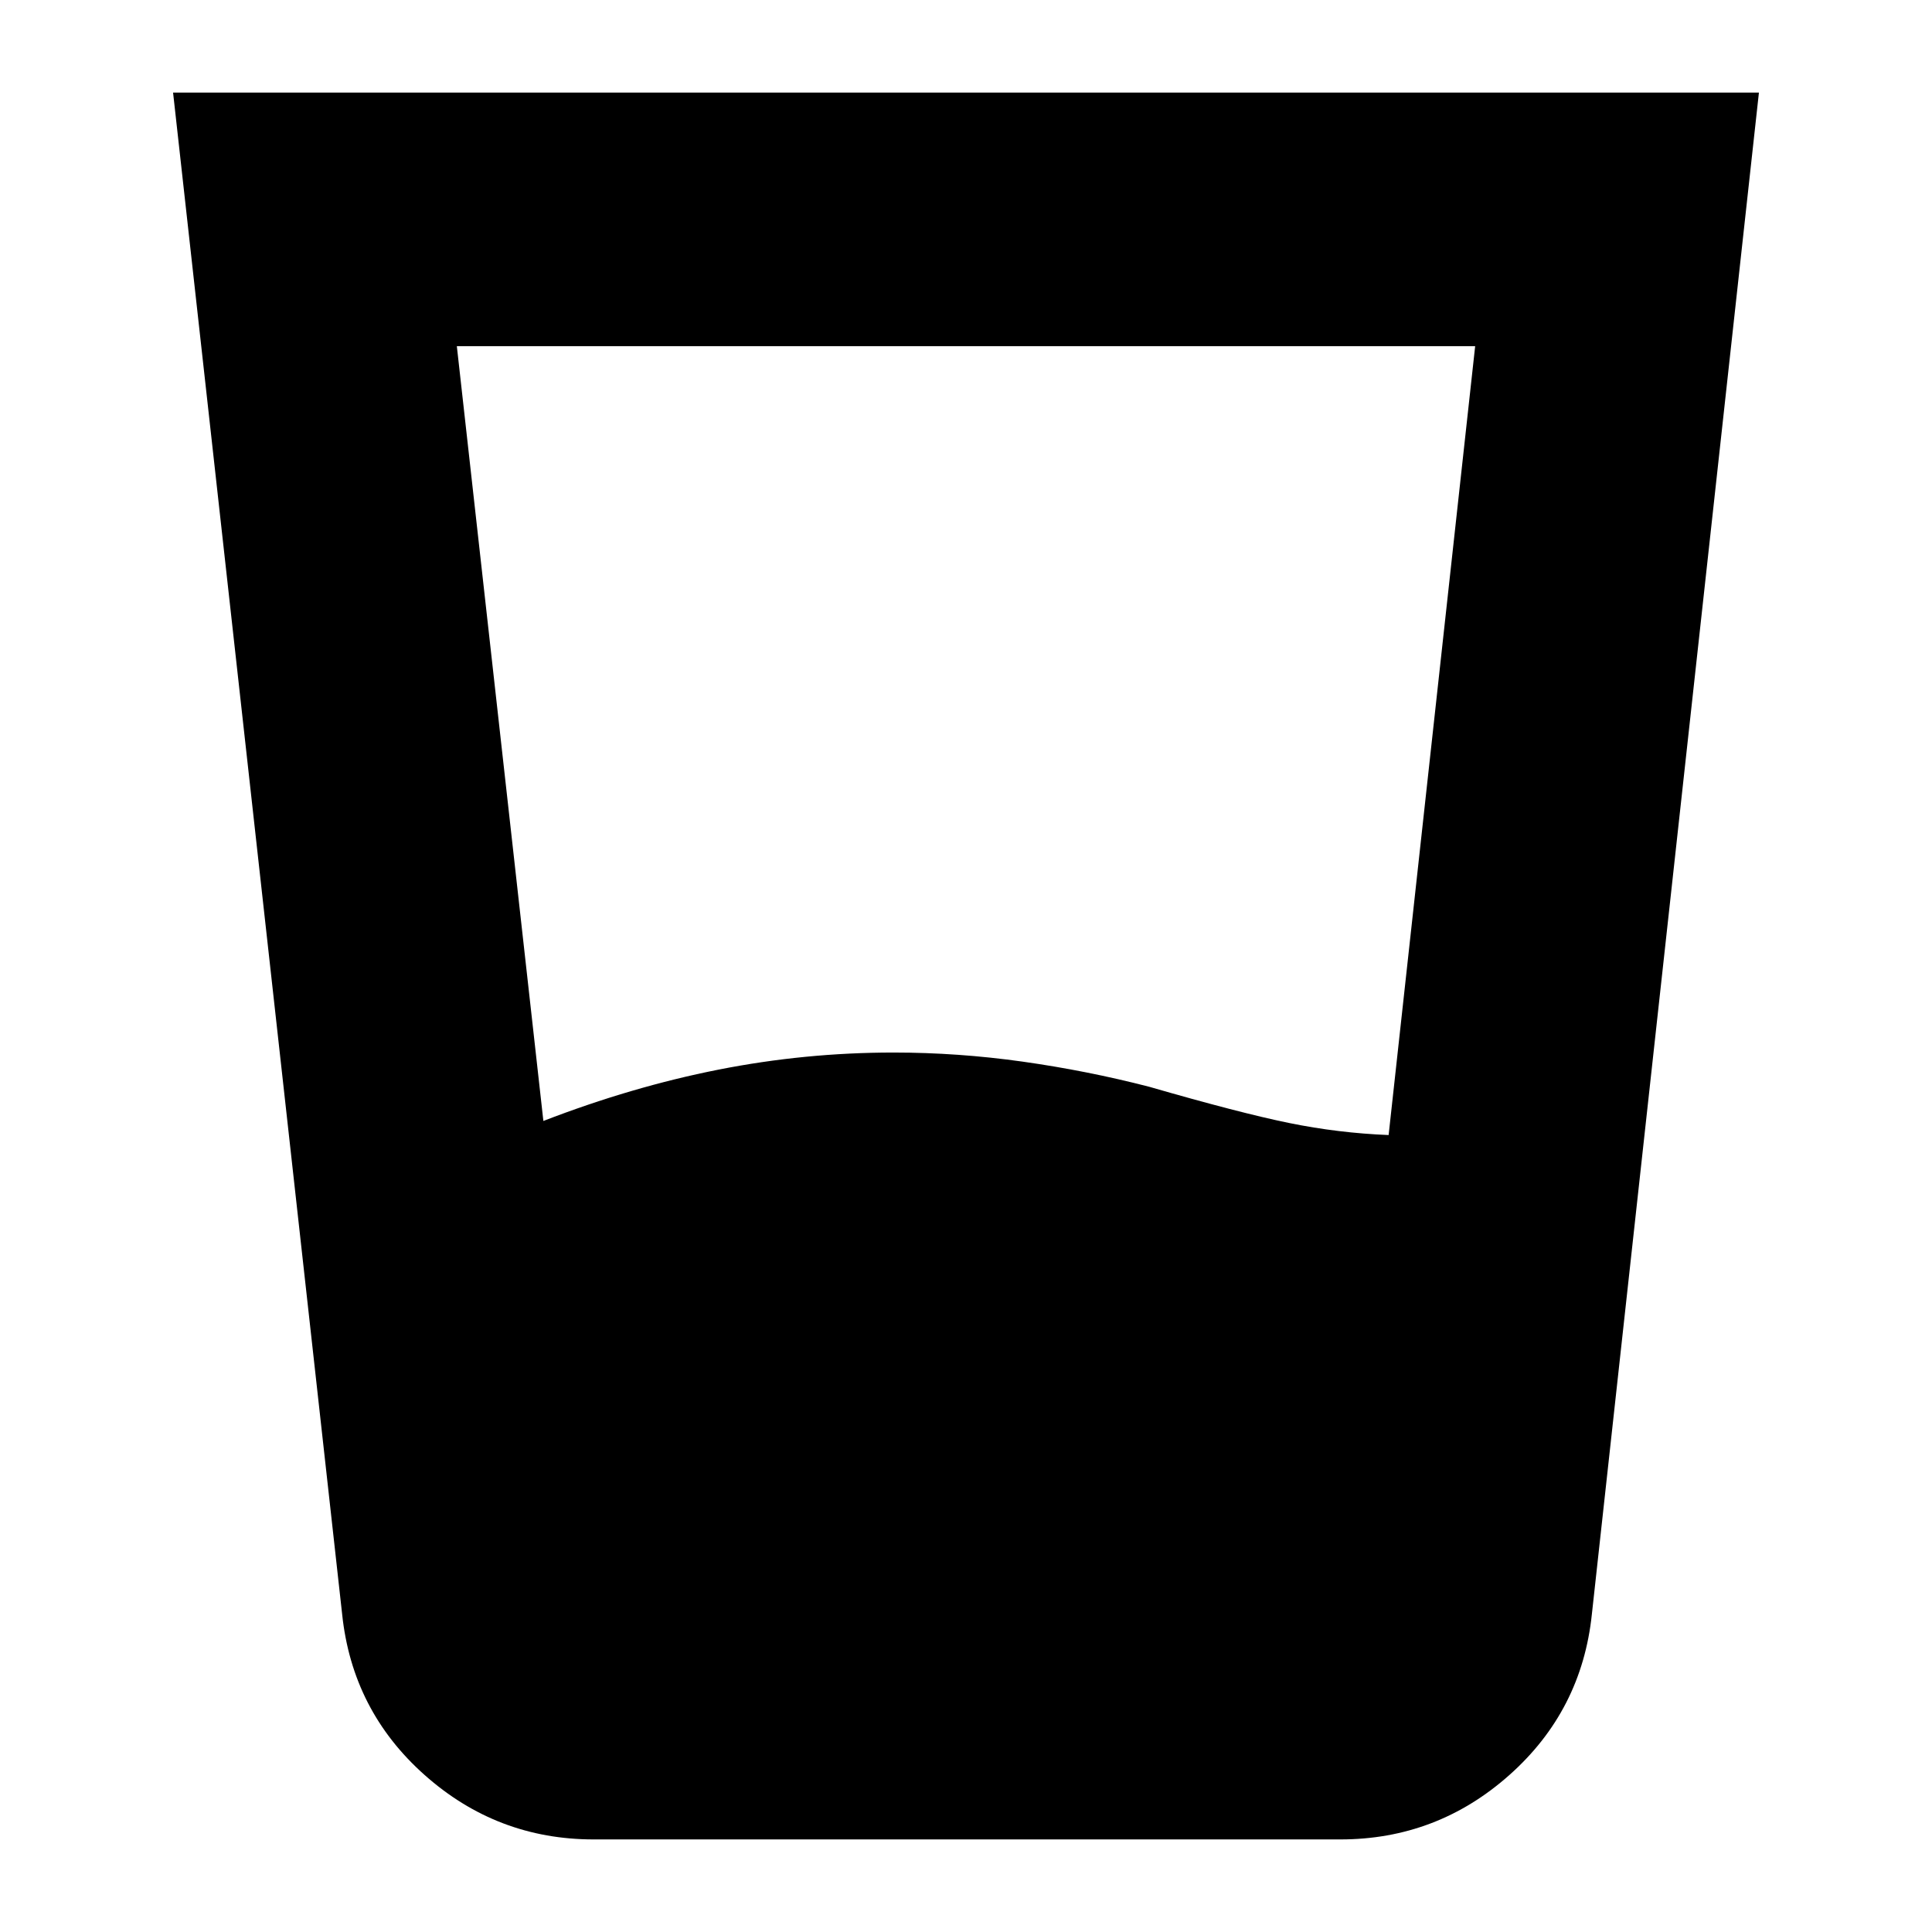 <svg xmlns="http://www.w3.org/2000/svg" height="24" viewBox="0 -960 960 960" width="24"><path d="M270-403q44-17 87-25.5t87-8.5q32 0 64 4.5t63 12.5q45 13 69.5 18t49.5 6l43-392H227l43 385Zm25 357q-48 0-84-32t-41-80L86-914h788l-83 756q-5 48-41 80t-84 32H295Z"/></svg>